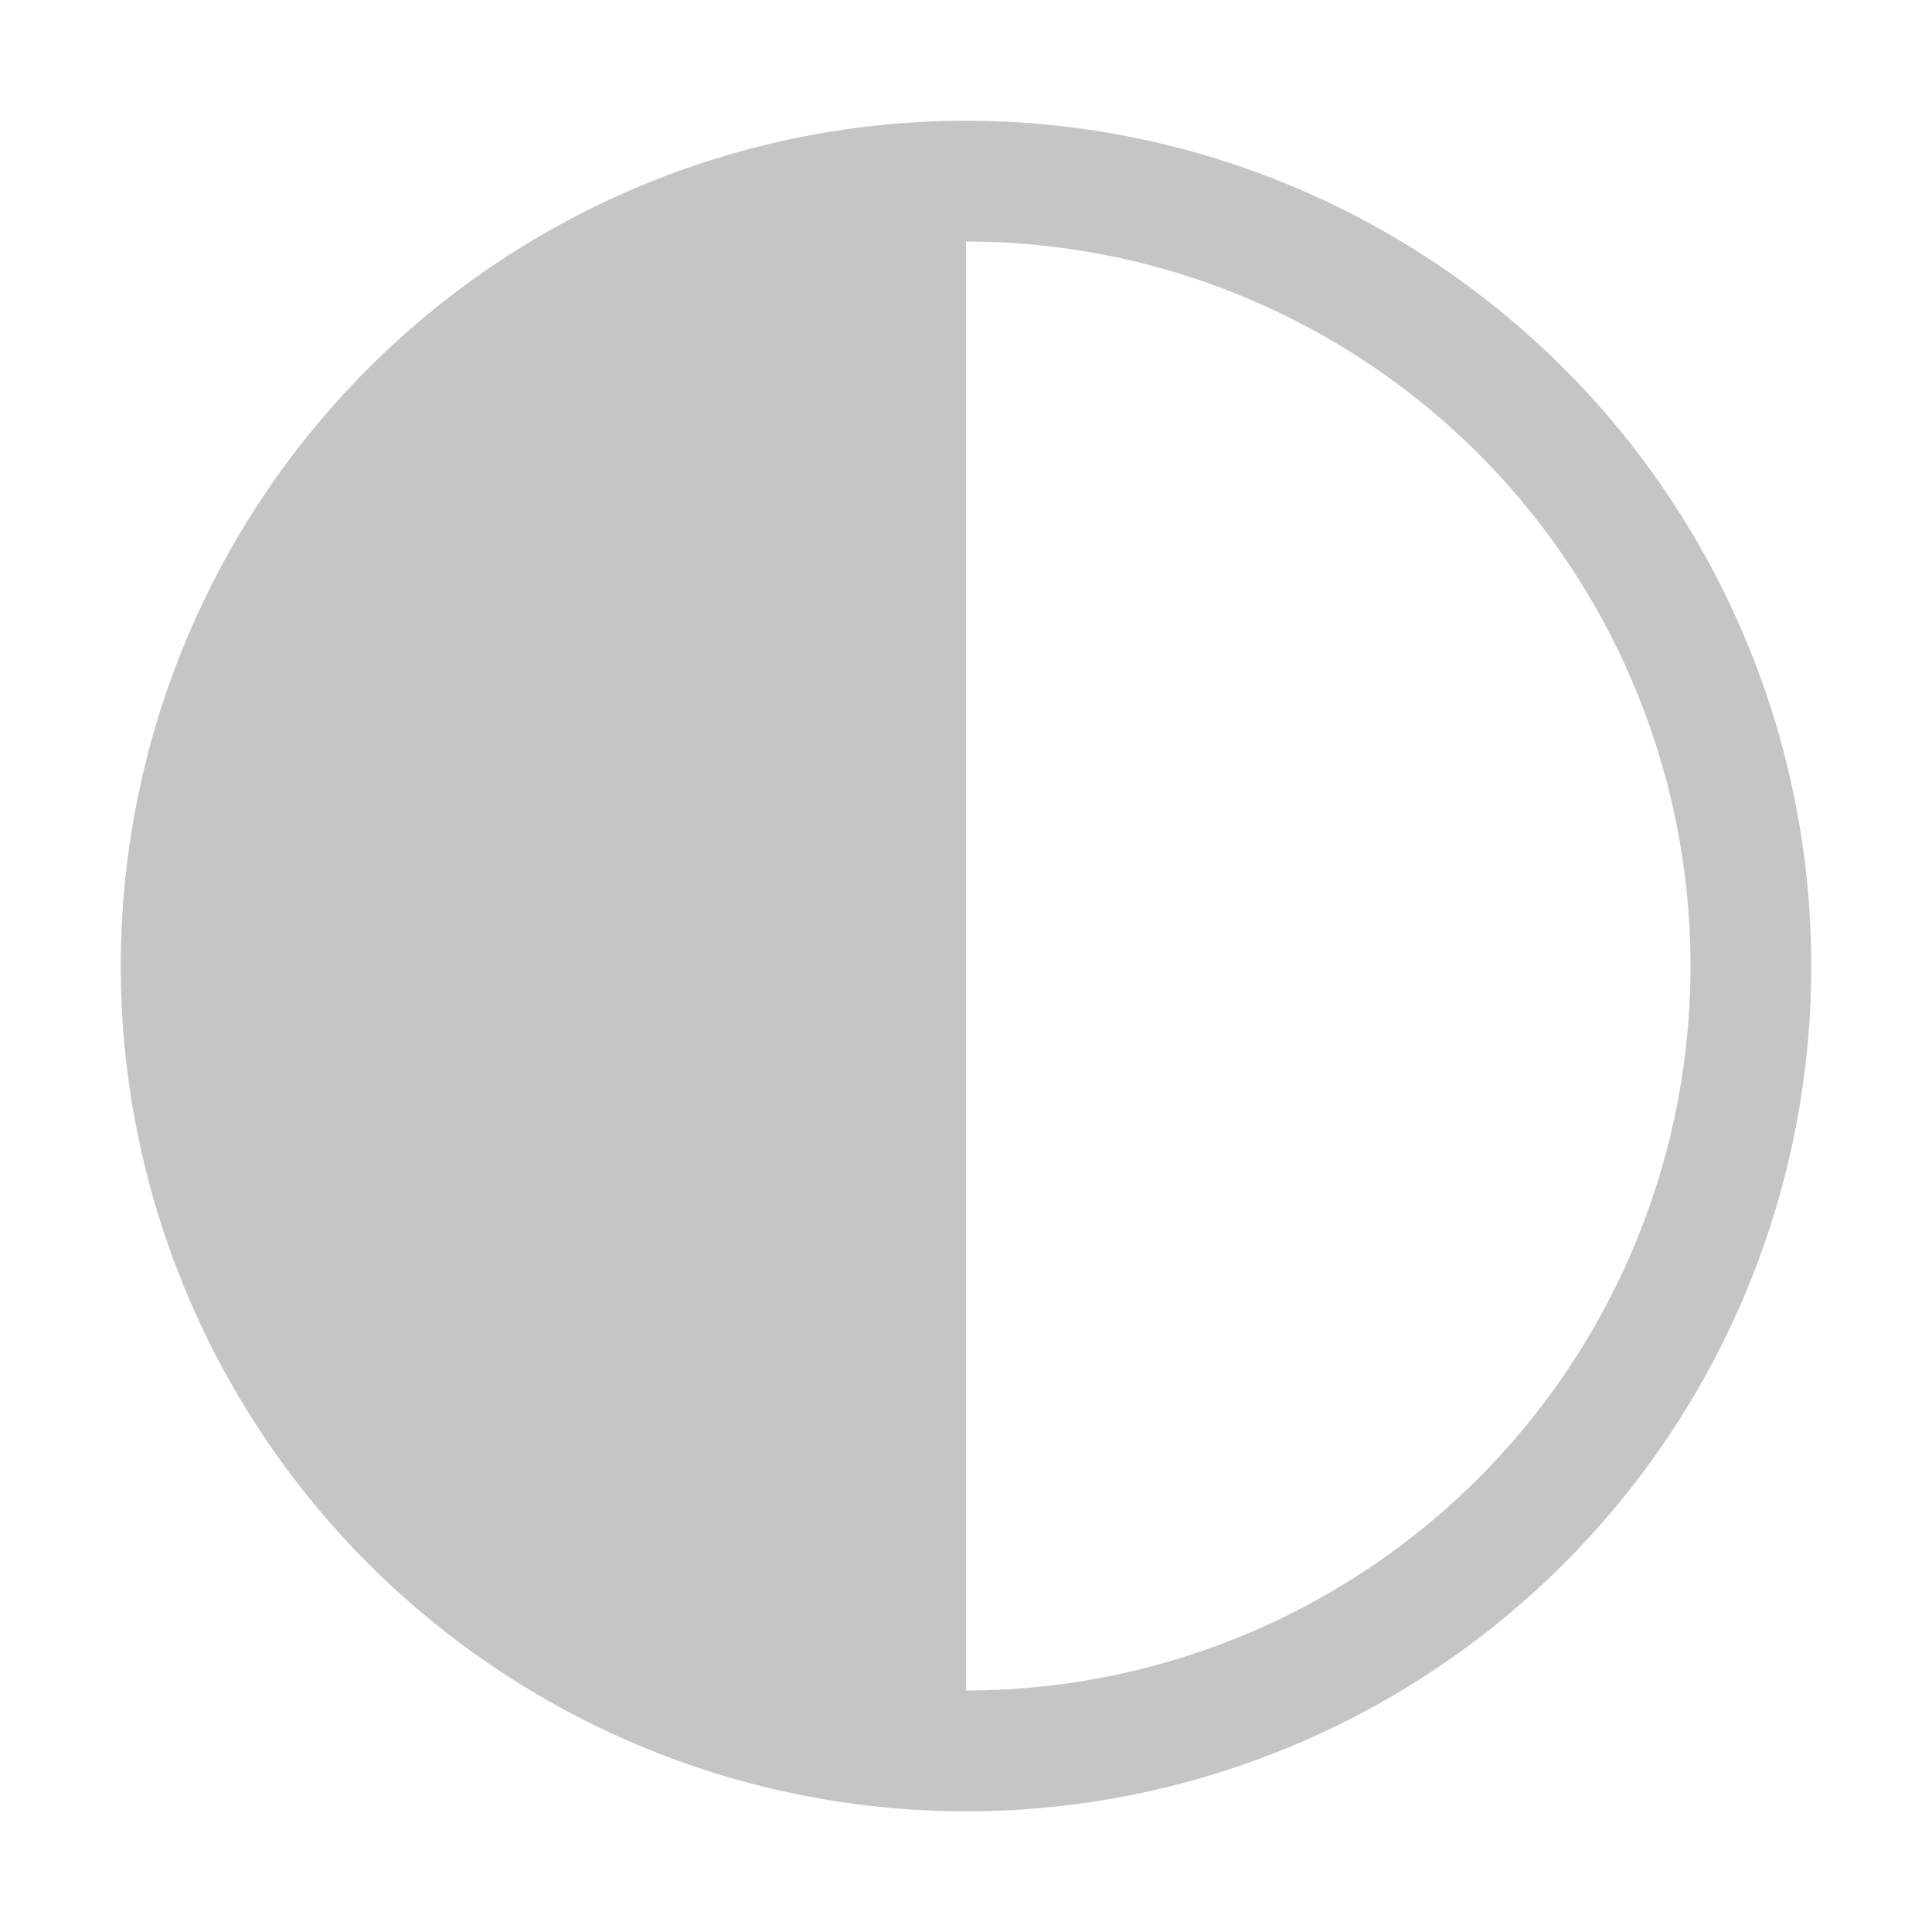 <svg viewBox="0 0 16 16" fill="none" xmlns="http://www.w3.org/2000/svg"><path d="M8 1a7 7 0 00-6.865 8.366 7 7 0 001.916 3.584 7 7 0 003.584 1.916 7 7 0 004.044-.398 7.001 7.001 0 003.142-2.578A7 7 0 0015 8c0-1.857-.738-3.637-2.05-4.95C11.637 1.738 9.857 1 8 1zm0 13V2c1.591 0 3.117.632 4.243 1.757C13.368 4.883 14 6.409 14 8s-.632 3.117-1.757 4.243C11.117 13.368 9.591 14 8 14z" fill="#C5C5C5"/></svg>